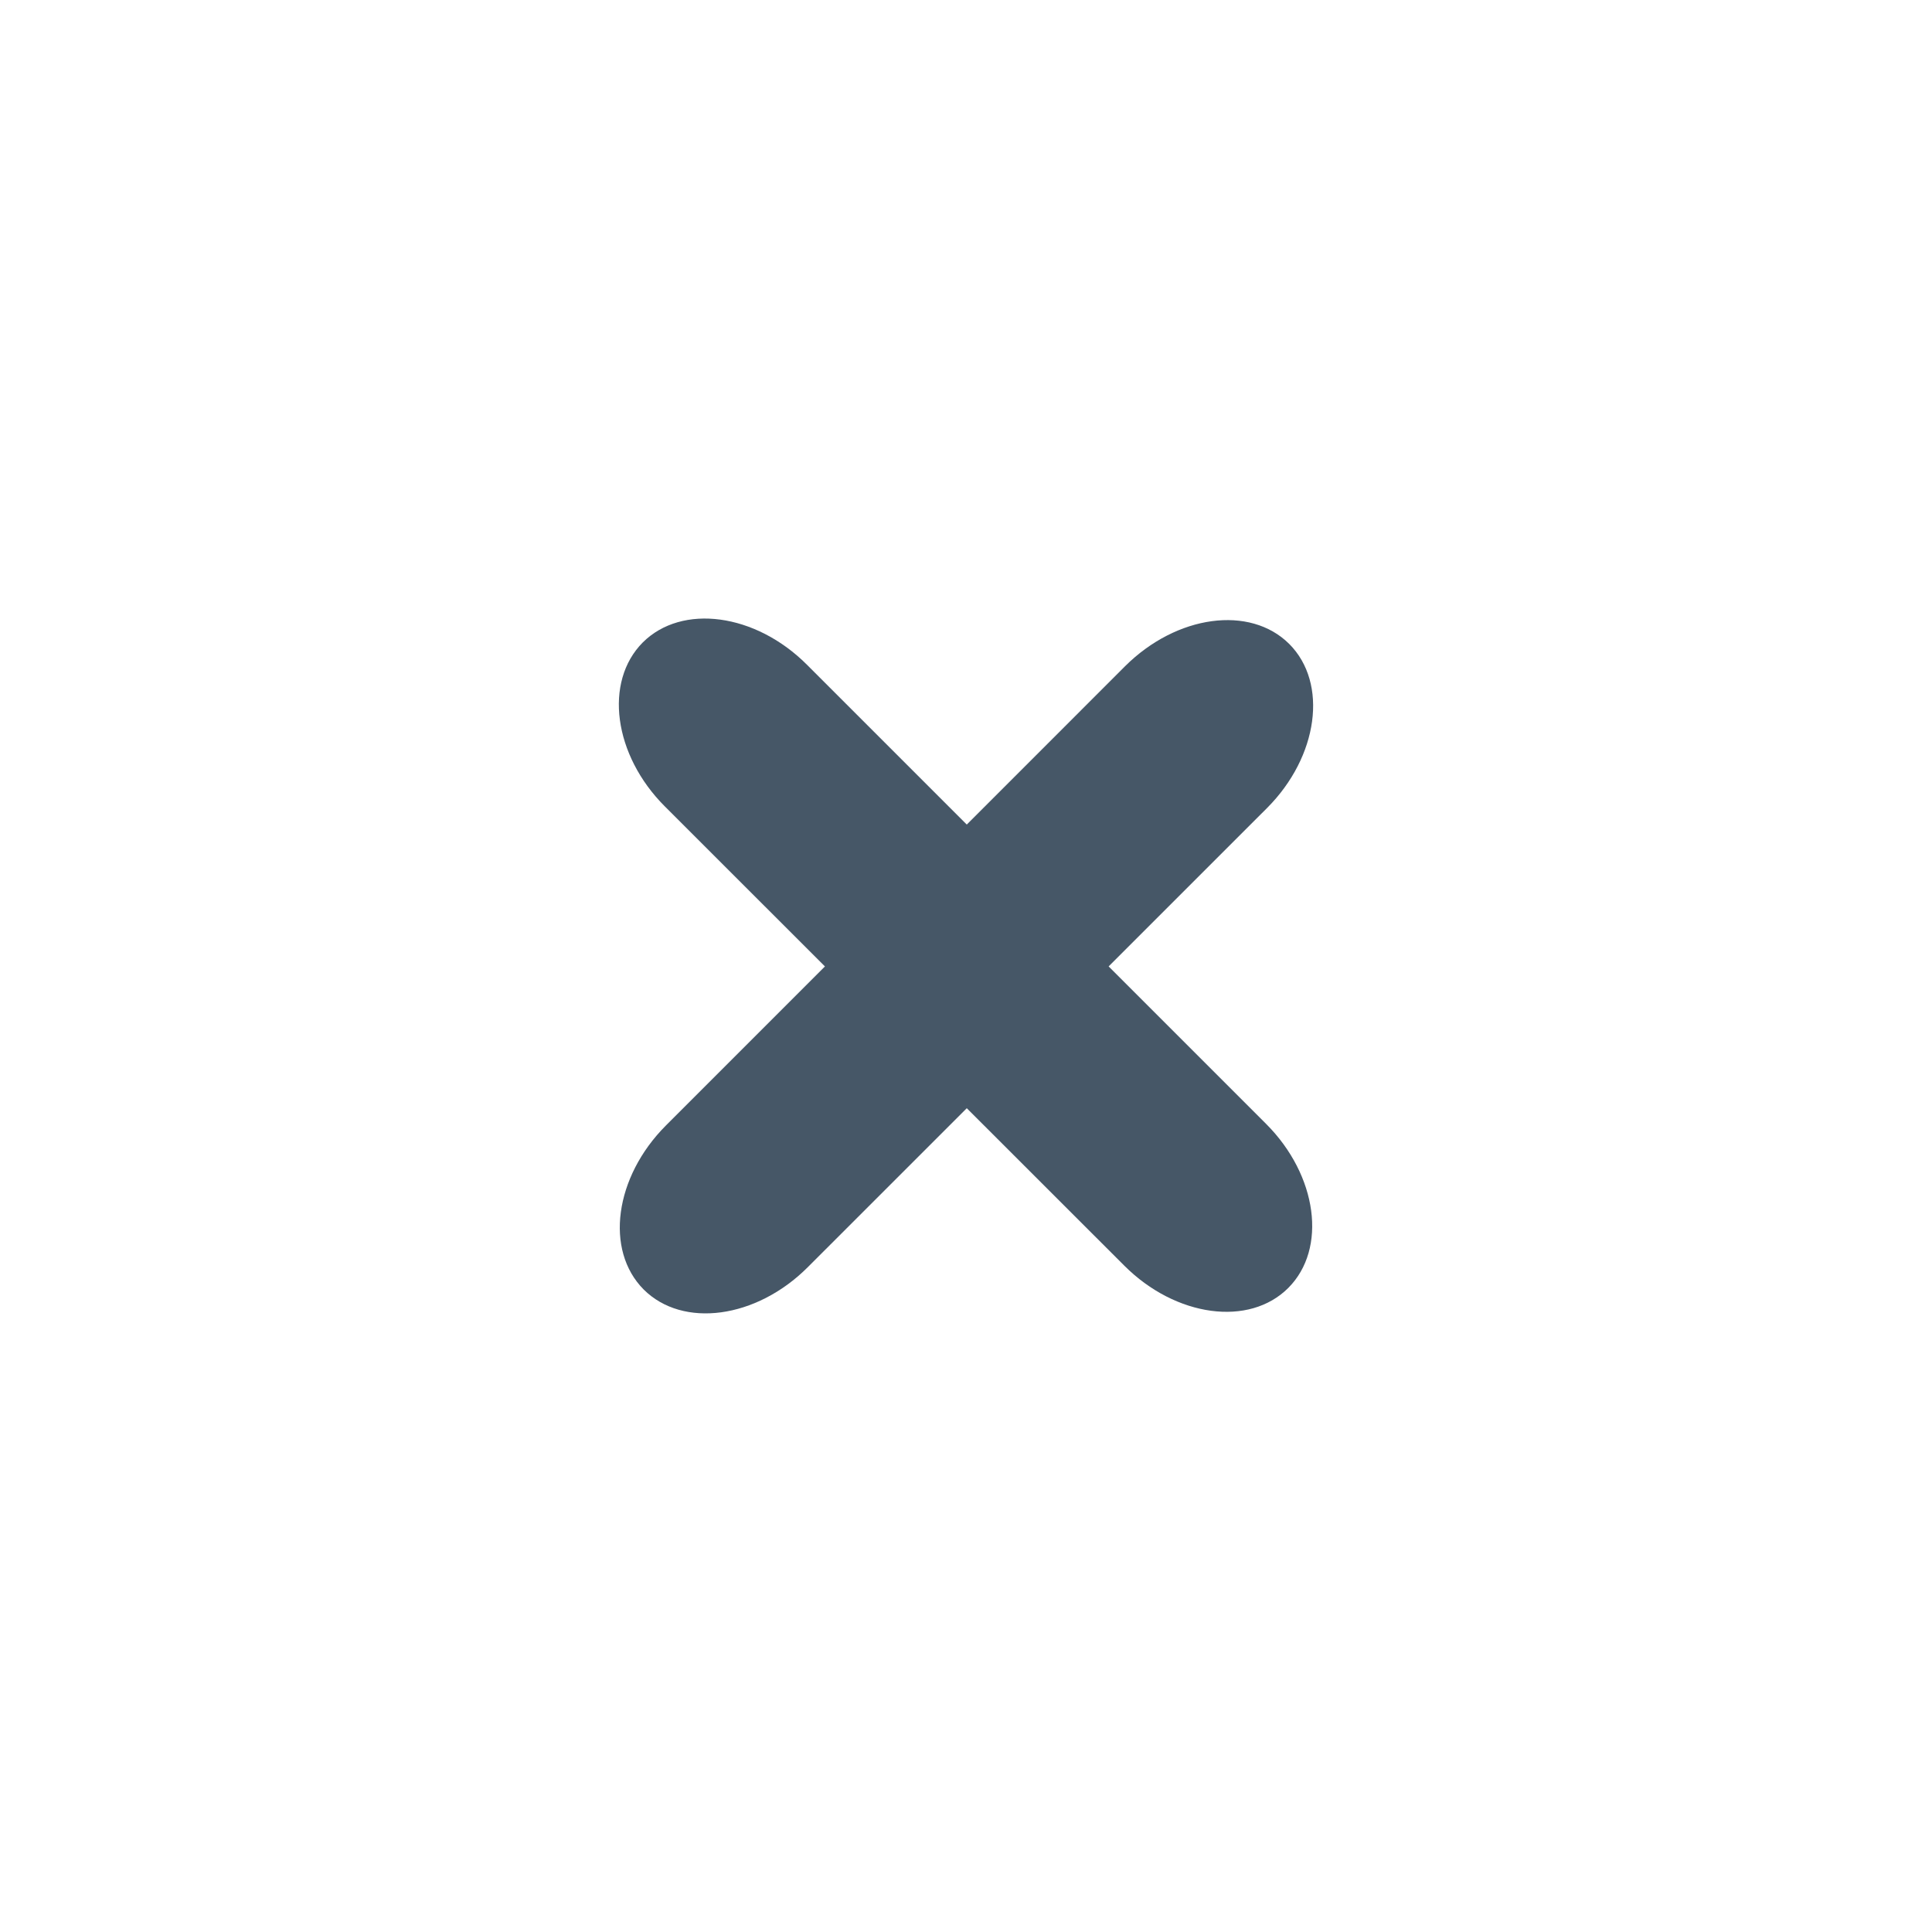 <?xml version="1.0" encoding="utf-8"?>
<!-- Generator: Adobe Illustrator 15.1.0, SVG Export Plug-In . SVG Version: 6.00 Build 0)  -->
<!DOCTYPE svg PUBLIC "-//W3C//DTD SVG 1.1//EN" "http://www.w3.org/Graphics/SVG/1.1/DTD/svg11.dtd">
<svg version="1.1" id="Layer_1" xmlns="http://www.w3.org/2000/svg" xmlns:xlink="http://www.w3.org/1999/xlink" x="0px" y="0px"
	 width="18px" height="18px" viewBox="0 0 18 18" enable-background="new 0 0 18 18" xml:space="preserve">
<g>
	<path fill="#465767" d="M6.204,10.486l4.278-4.279C10.962,5.729,11.646,5.635,12.012,6c0.364,0.365,0.271,1.049-0.207,1.528
		l-4.28,4.279c-0.479,0.479-1.163,0.571-1.528,0.207C5.633,11.648,5.725,10.966,6.204,10.486z"/>
	<path fill="#465767" d="M7.517,6.192l4.279,4.279c0.479,0.479,0.571,1.163,0.207,1.528s-1.049,0.272-1.528-0.207l-4.28-4.278
		C5.716,7.036,5.624,6.352,5.989,5.985C6.354,5.622,7.038,5.713,7.517,6.192z"/>
</g>
</svg>
